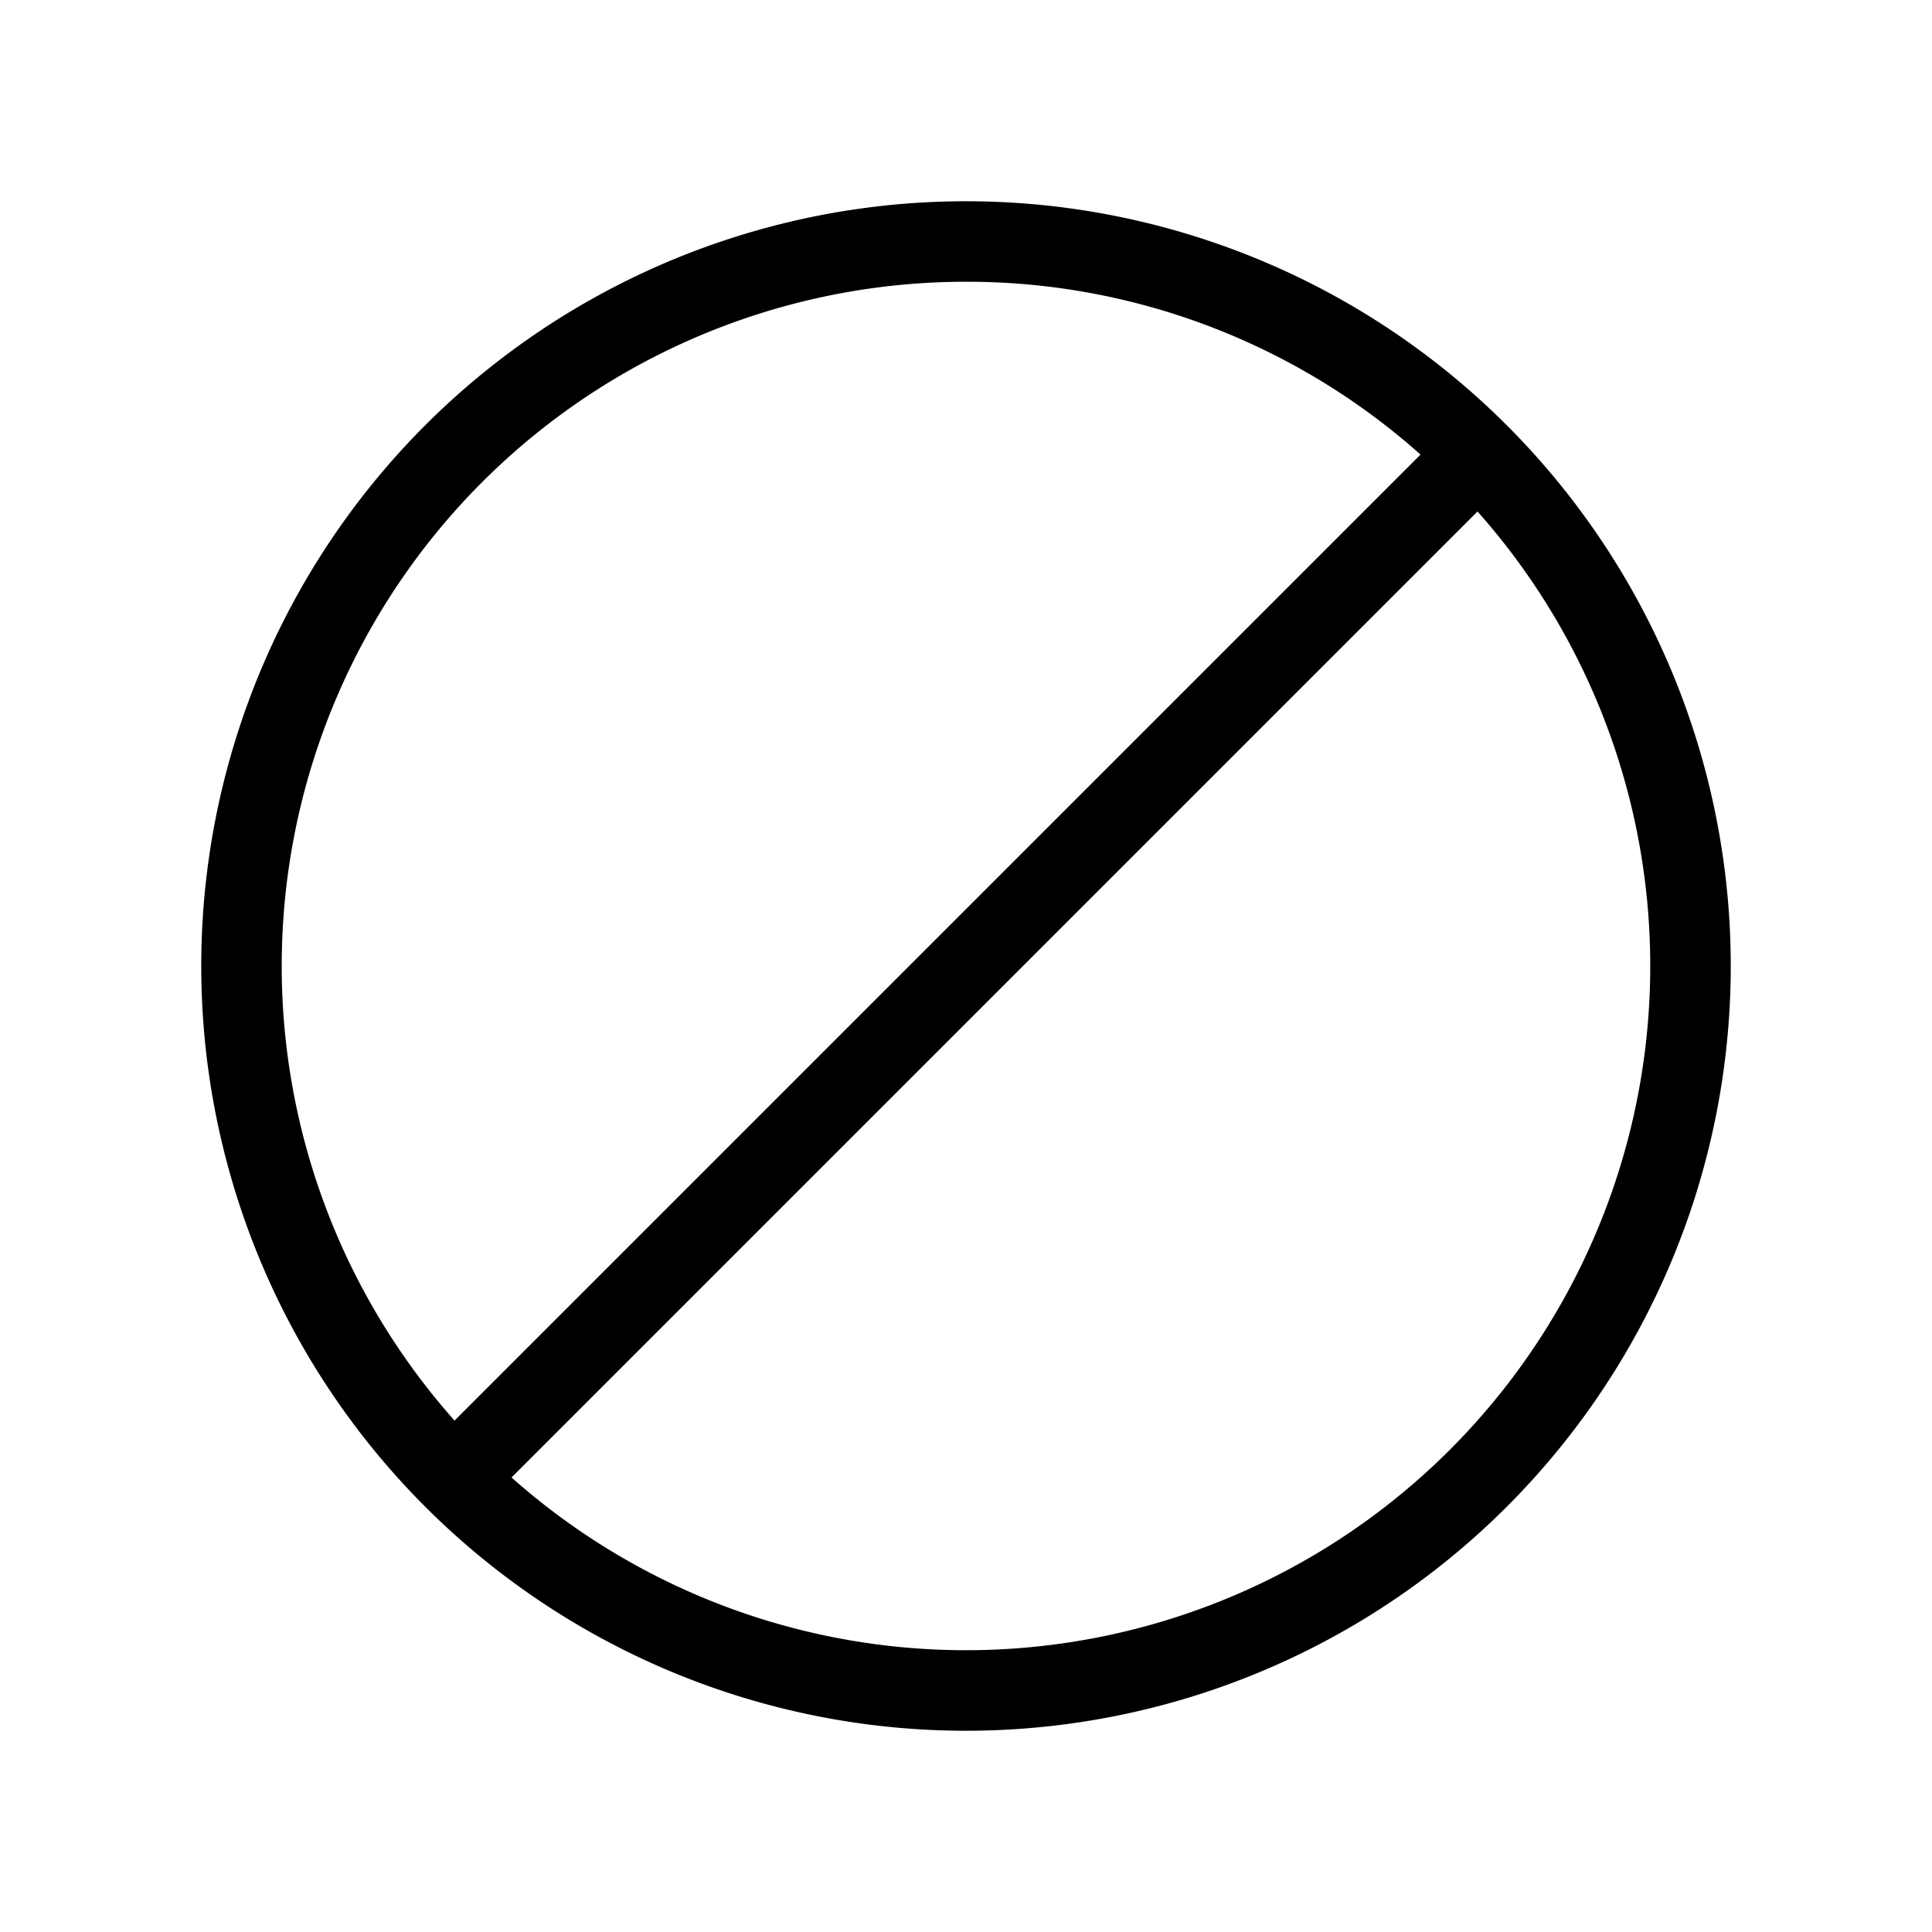 <svg xmlns="http://www.w3.org/2000/svg" width="24" height="24"><path fill-rule="evenodd" d="M12 2.5a9.5 9.5 0 1 1 0 19 9.5 9.5 0 0 1 0-19zm6.354 3.854l-12 12 .07.061A8.5 8.5 0 0 0 18.415 6.423l-.062-.07zM12 3.5a8.5 8.5 0 0 0-6.415 14.077l.061.07 12-12-.07-.062A8.467 8.467 0 0 0 12 3.5z"/></svg>